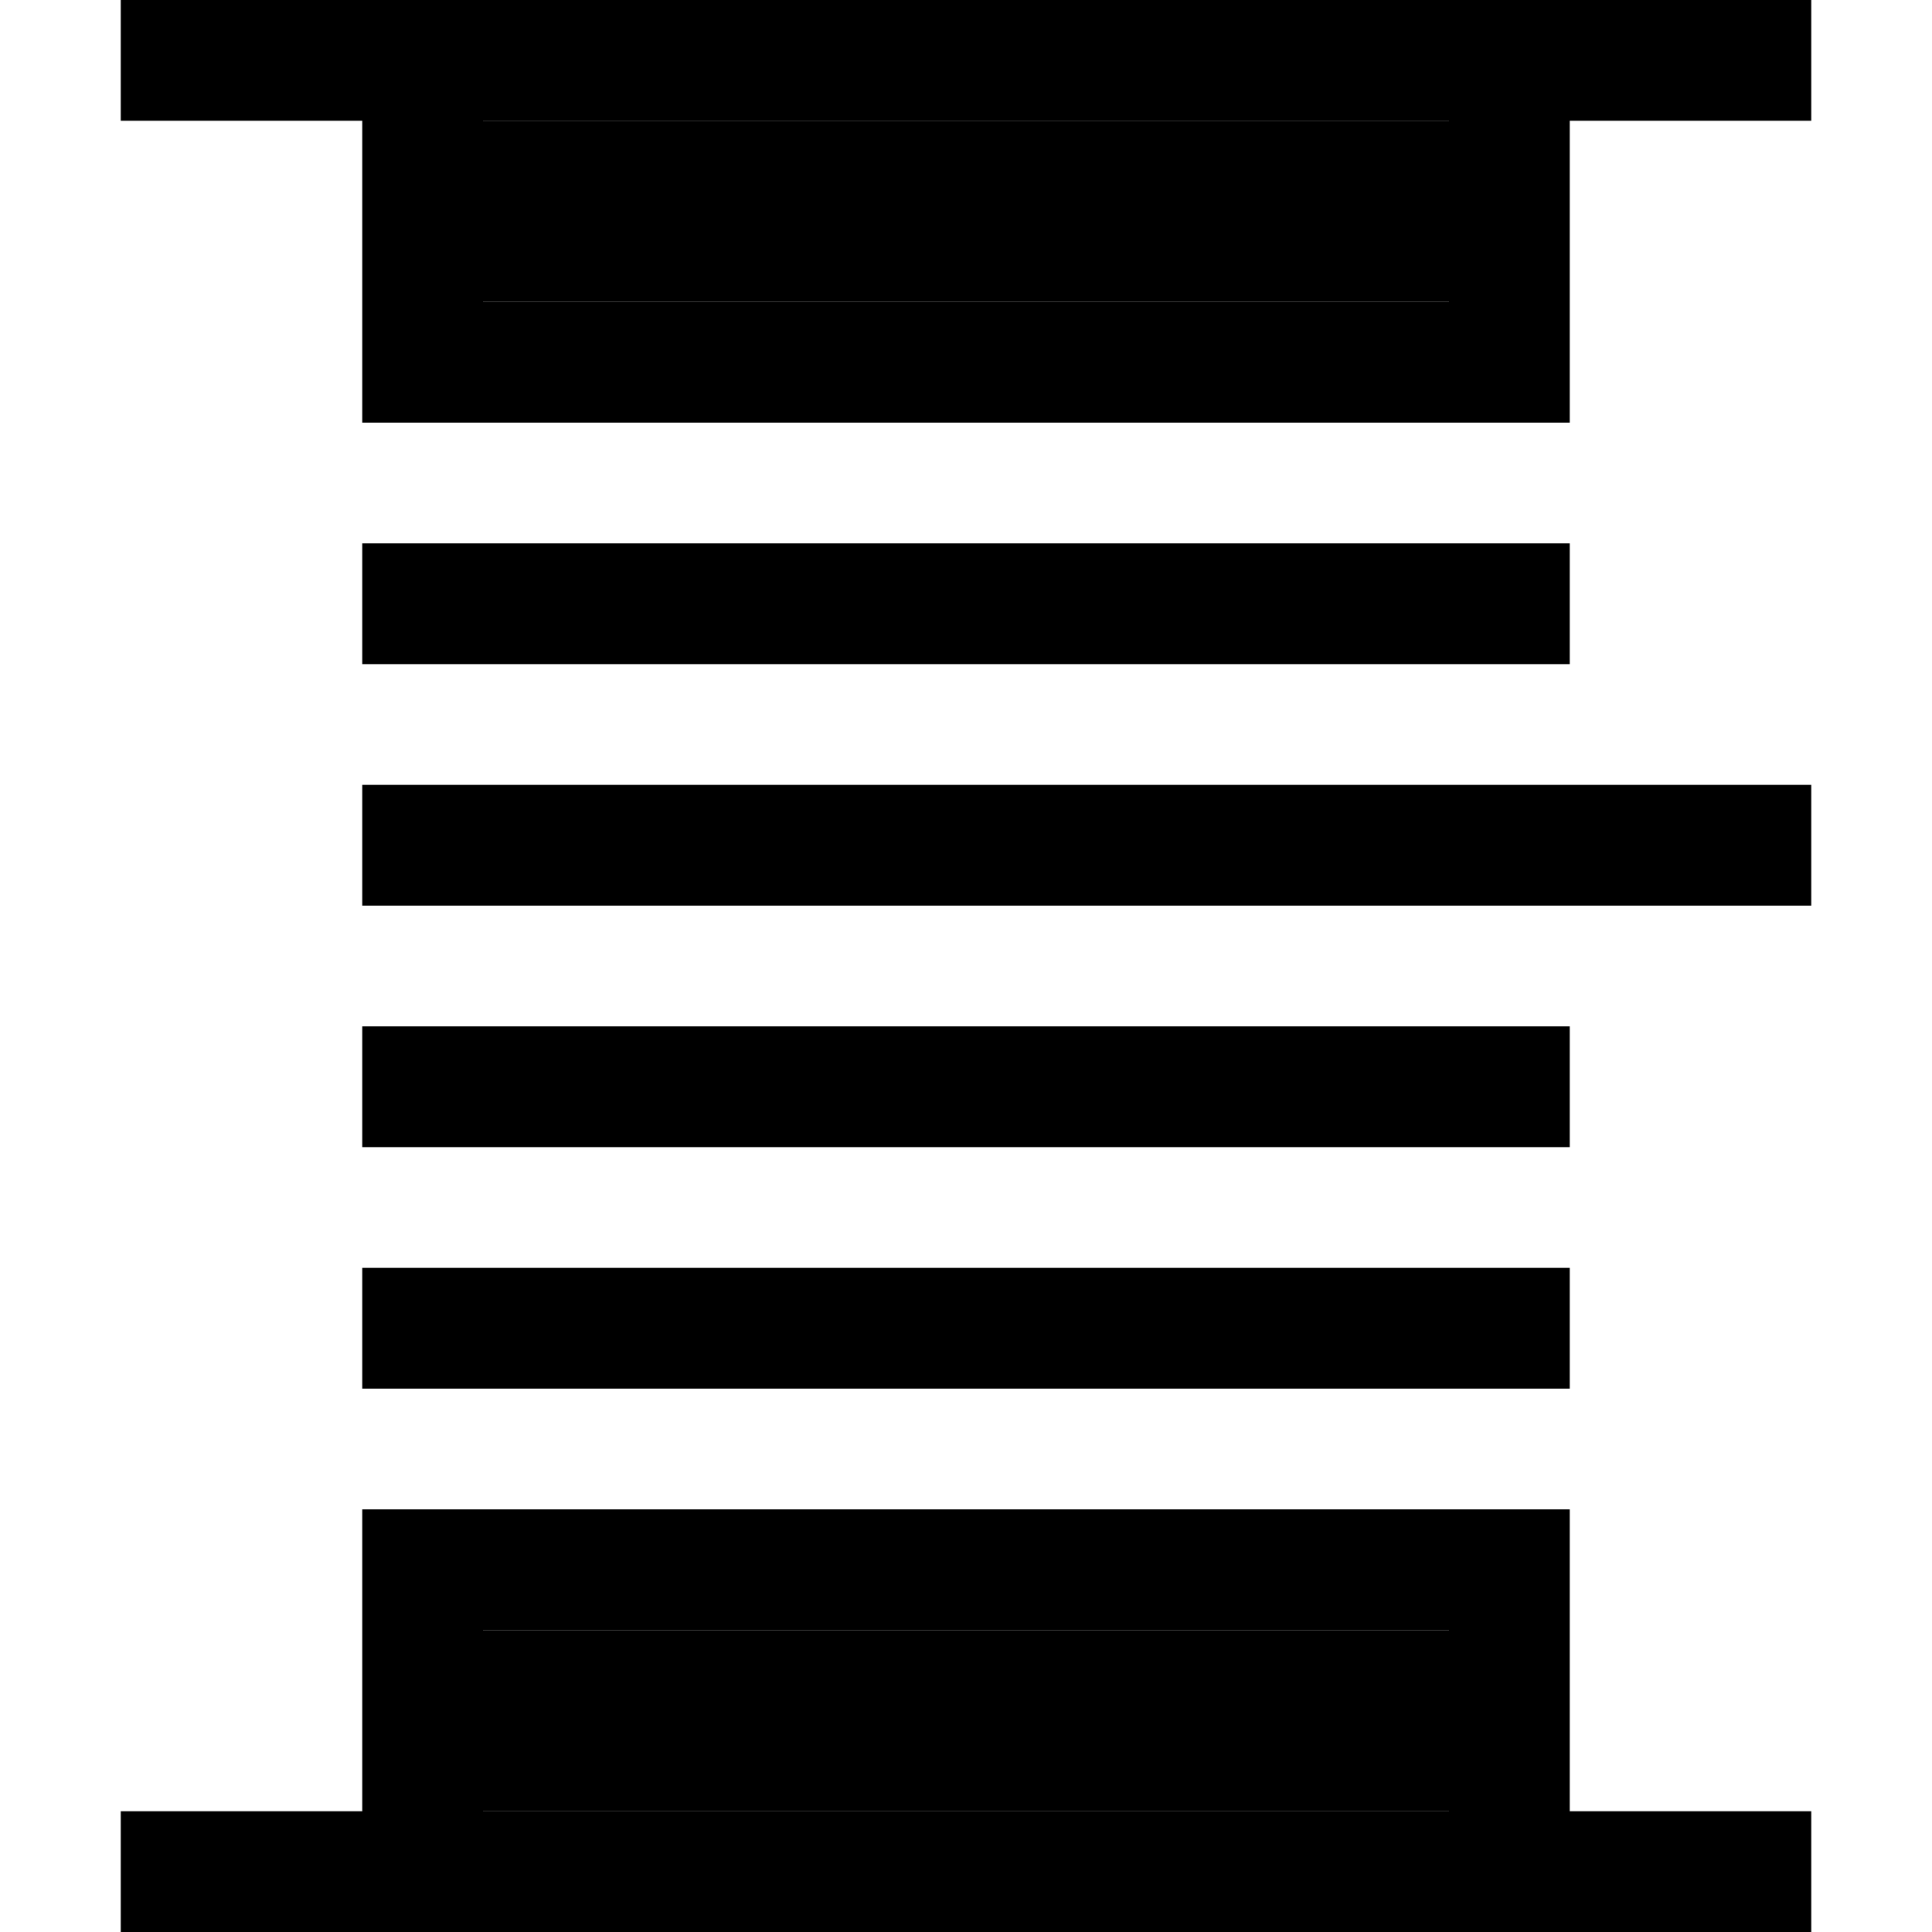 <svg xmlns="http://www.w3.org/2000/svg" width="24" height="24" viewBox="0 0 448 512">
    <path class="pr-icon-duotone-secondary" d="M96 32l256 0 0 48L96 80l0-48zm0 400l256 0 0 48L96 480l0-48z"/>
    <path class="pr-icon-duotone-primary" d="M0 0L16 0 80 0 368 0l64 0 16 0 0 32-16 0-48 0 0 64 0 16-16 0L80 112l-16 0 0-16 0-64L16 32 0 32 0 0zM96 32l0 48 256 0 0-48L96 32zM64 144l16 0 288 0 16 0 0 32-16 0L80 176l-16 0 0-32zm0 64l16 0 352 0 16 0 0 32-16 0L80 240l-16 0 0-32zm0 64l16 0 288 0 16 0 0 32-16 0L80 304l-16 0 0-32zm0 64l16 0 288 0 16 0 0 32-16 0L80 368l-16 0 0-32zM16 512L0 512l0-32 16 0 48 0 0-64 0-16 16 0 288 0 16 0 0 16 0 64 48 0 16 0 0 32-16 0-64 0L80 512l-64 0zm80-80l0 48 256 0 0-48L96 432z"/>
</svg>